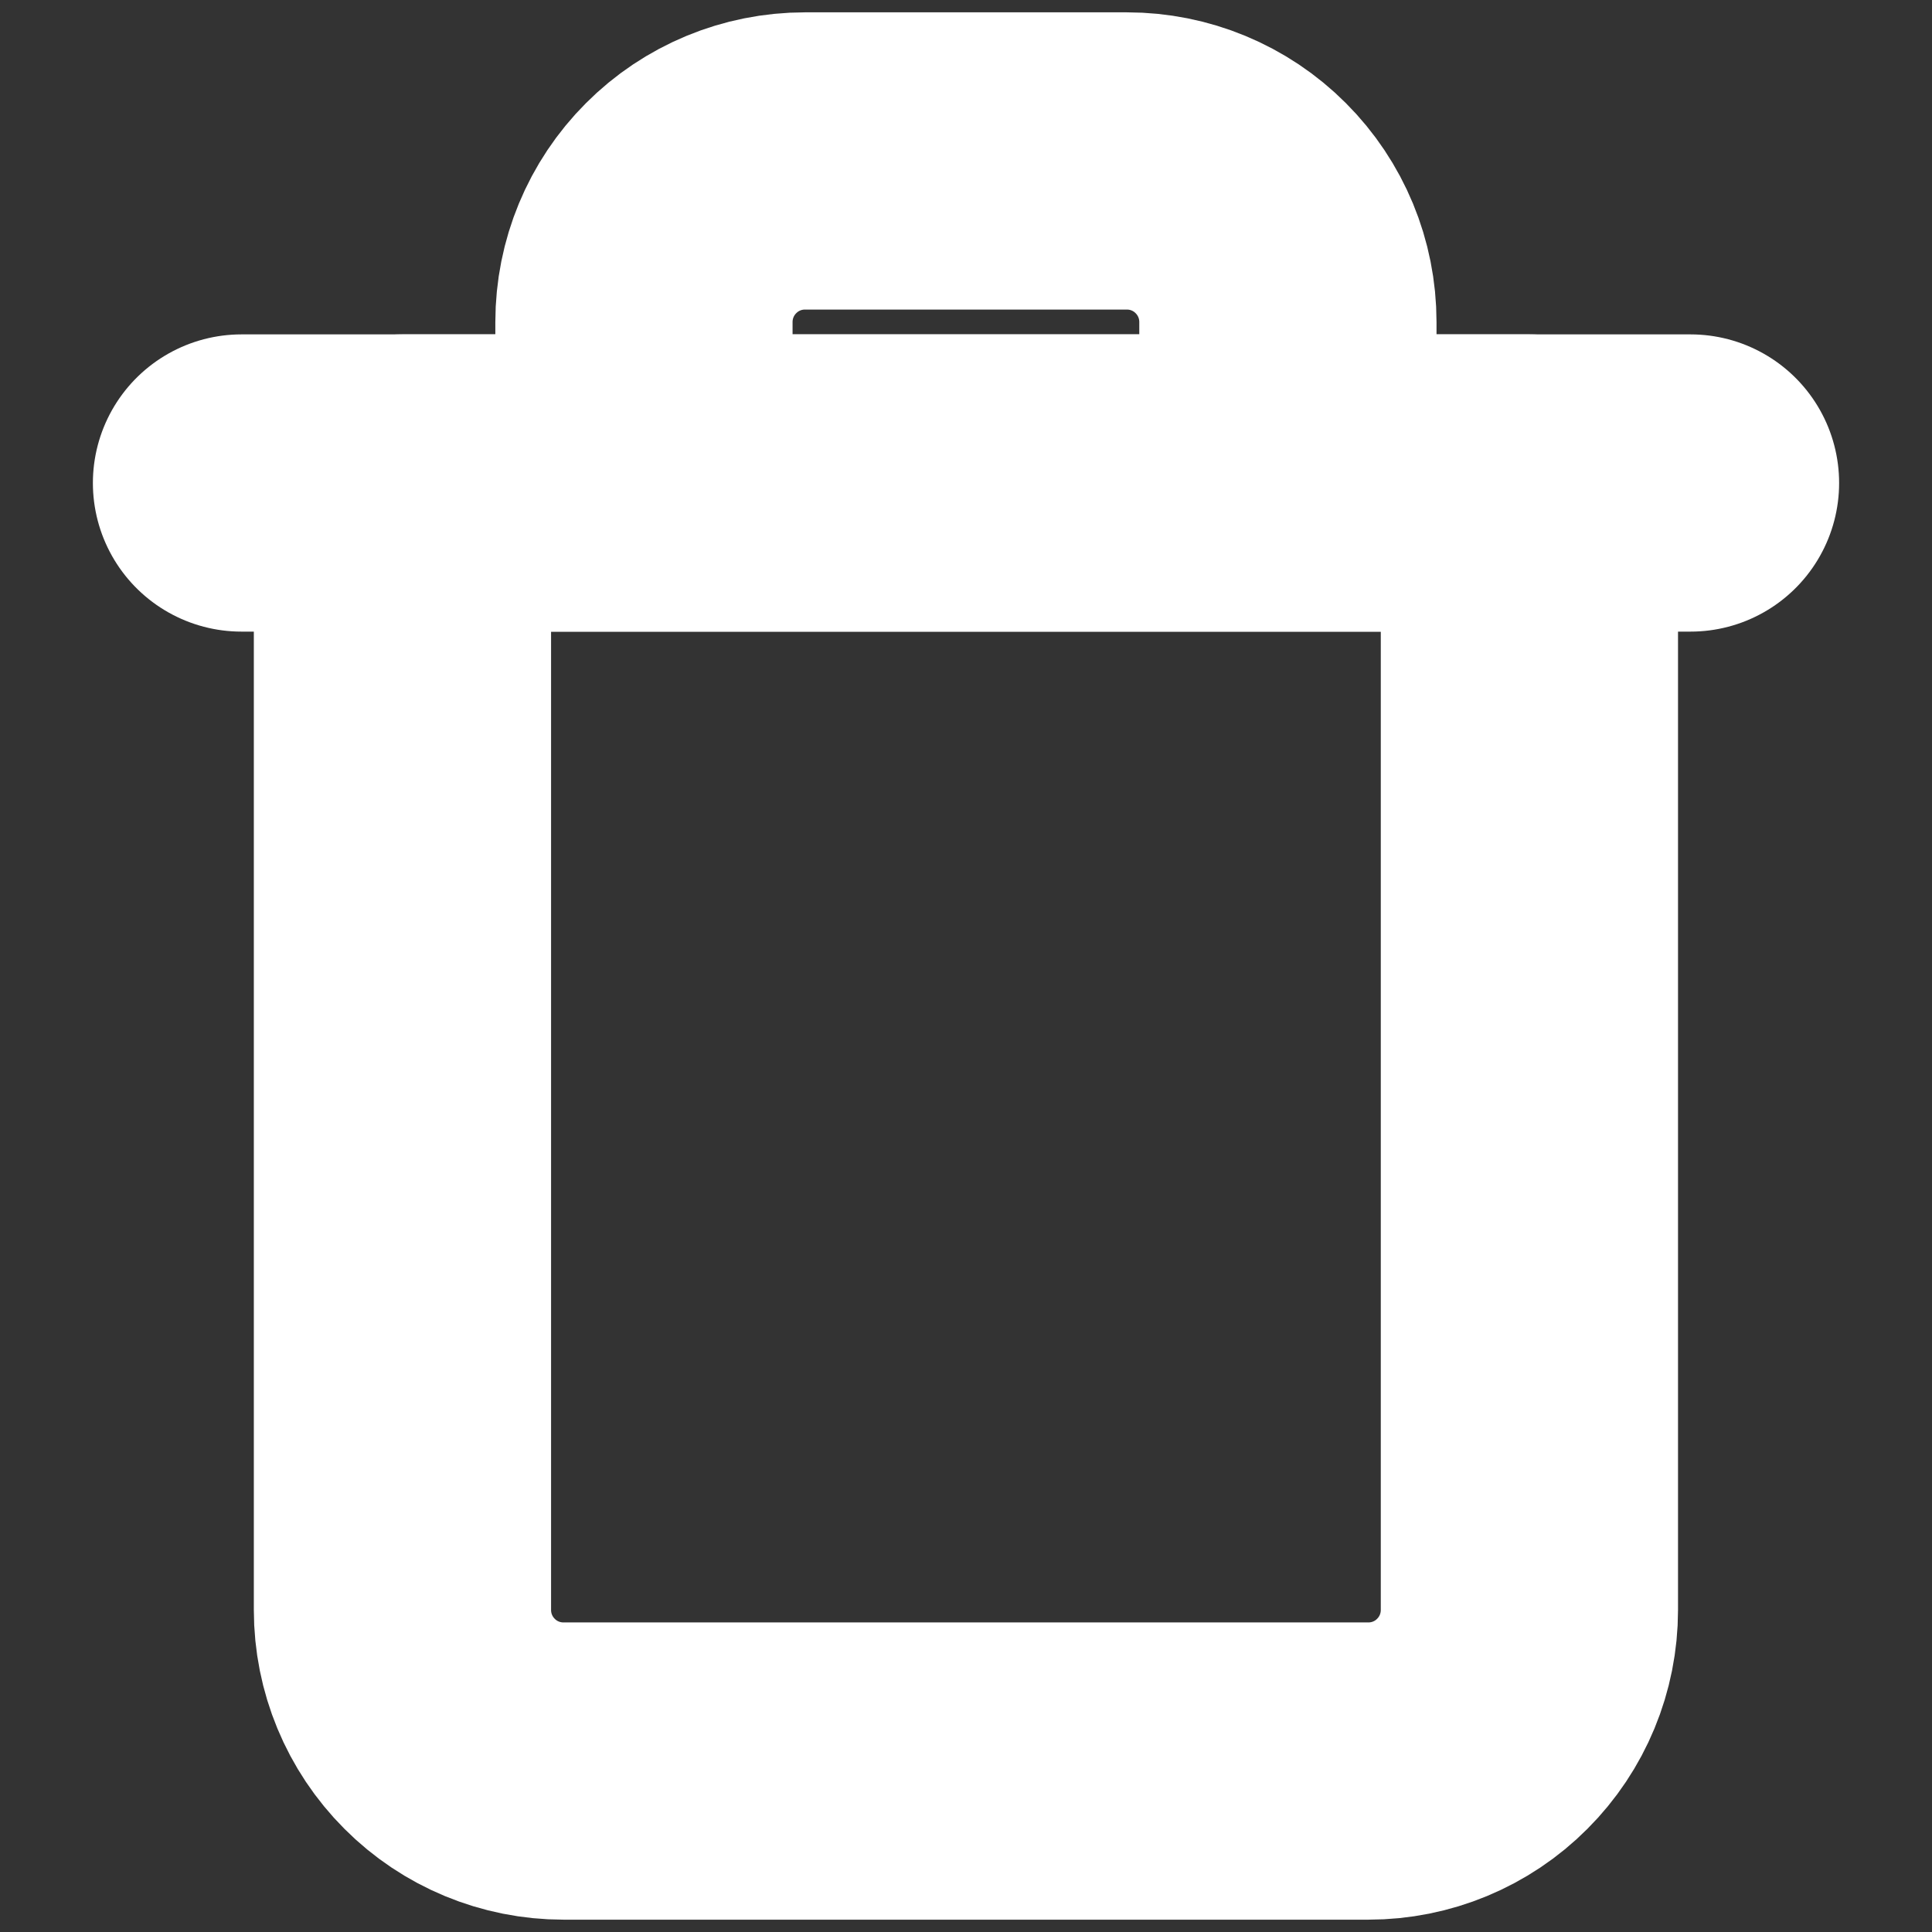 <svg width="13" height="13" viewBox="0 0 13 13" fill="none" xmlns="http://www.w3.org/2000/svg">
<rect x="0" y="0" width="13" height="13" fill="#333333" stroke="none"/>
<g clip-path="url(#clip0_224_3109)">
<path d="M1.625 3.25H2.708H11.375" stroke="white" stroke-width="2" stroke-linecap="round" stroke-linejoin="round"/>
<path d="M4.333 3.25V2.167C4.333 1.879 4.447 1.604 4.65 1.401C4.853 1.197 5.129 1.083 5.416 1.083H7.583C7.87 1.083 8.146 1.197 8.349 1.401C8.552 1.604 8.666 1.879 8.666 2.167V3.25M10.291 3.25V10.833C10.291 11.121 10.177 11.396 9.974 11.599C9.771 11.803 9.495 11.917 9.208 11.917H3.791C3.504 11.917 3.228 11.803 3.025 11.599C2.822 11.396 2.708 11.121 2.708 10.833V3.25H10.291Z" stroke="white" stroke-width="2" stroke-linecap="round" stroke-linejoin="round"/>
</g>
<defs>
<clipPath id="clip0_224_3109">
<rect width="13" height="13" fill="white"/>
</clipPath>
</defs>
</svg>

